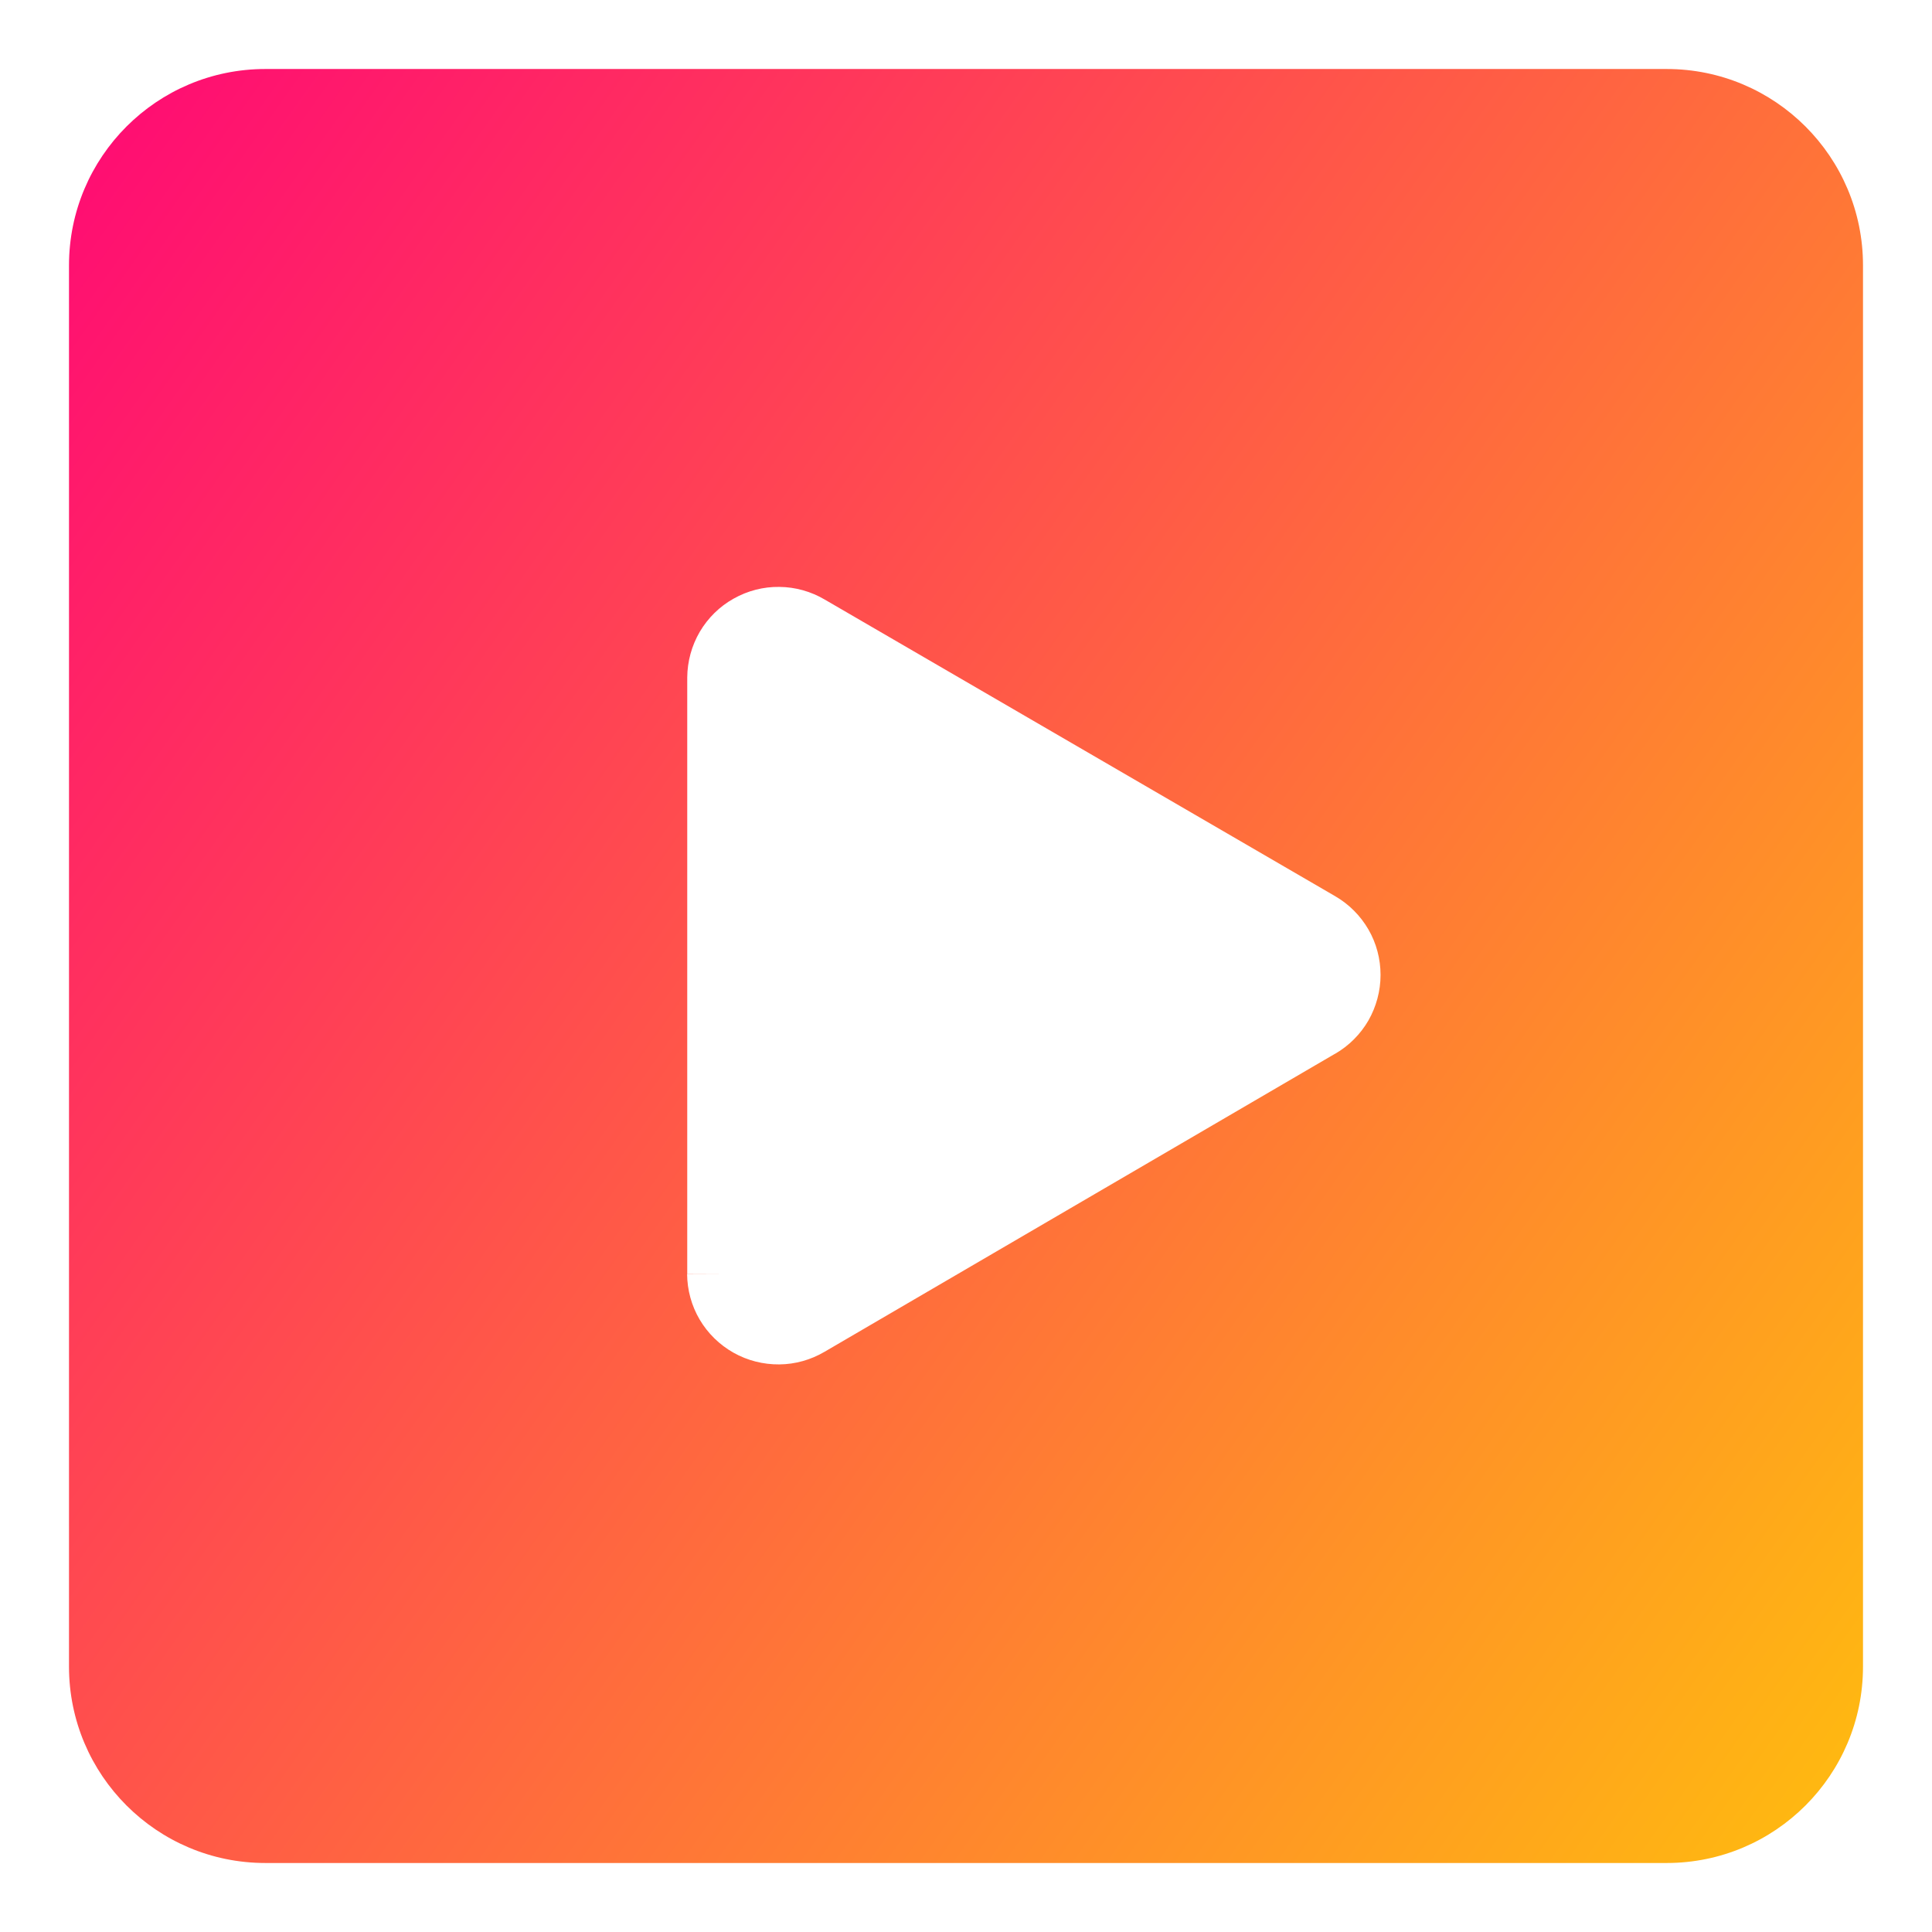 <svg xmlns="http://www.w3.org/2000/svg" fill="none" viewBox="0 0 14 14" id="Play-List-4--Streamline-Core-Gradient">
  <desc>
    Play List 4 Streamline Icon: https://streamlinehq.com
  </desc>
  <g id="Free Gradient/Entertainment/play-list-4--screen-television-display-player-movies-players-tv-media-video-entertainment">
    <path id="Subtract" fill="url(#paint0_linear_14402_14945)" fill-rule="evenodd" d="M1.923.5C1.137.5.5 1.137.5 1.923V12.077c0 .786.637 1.423 1.423 1.423H12.077c.786 0 1.423-.637 1.423-1.423V1.923C13.5 1.137 12.863.5 12.077.5H1.923Zm3.307 8.73h-.25V4.909c.001-.116.032-.23.091-.331.059-.1.143-.183.245-.24.101-.057.216-.087.332-.085.116.001.229.033.329.092l3.698 2.149 0.0 0c.1.058.183.141.241.241.058.1.088.214.088.33 0 .116-.031.23-.088.33-.058.1-.141.183-.241.241l-.001 0-3.698 2.159c-.1.059-.213.091-.329.092-.116.001-.231-.028-.332-.085-.101-.057-.186-.14-.245-.24-.059-.1-.09-.214-.091-.331l.25-.001Z" clip-rule="evenodd"></path>
  </g>
  <defs>
    <linearGradient id="paint0_linear_14402_14945" x1="14.627" x2="-2.908" y1="16.253" y2="3.798" gradientUnits="userSpaceOnUse">
      <stop stop-color="#ffd600"></stop>
      <stop offset="1" stop-color="#ff007a"></stop>
    </linearGradient>
  </defs>
</svg>